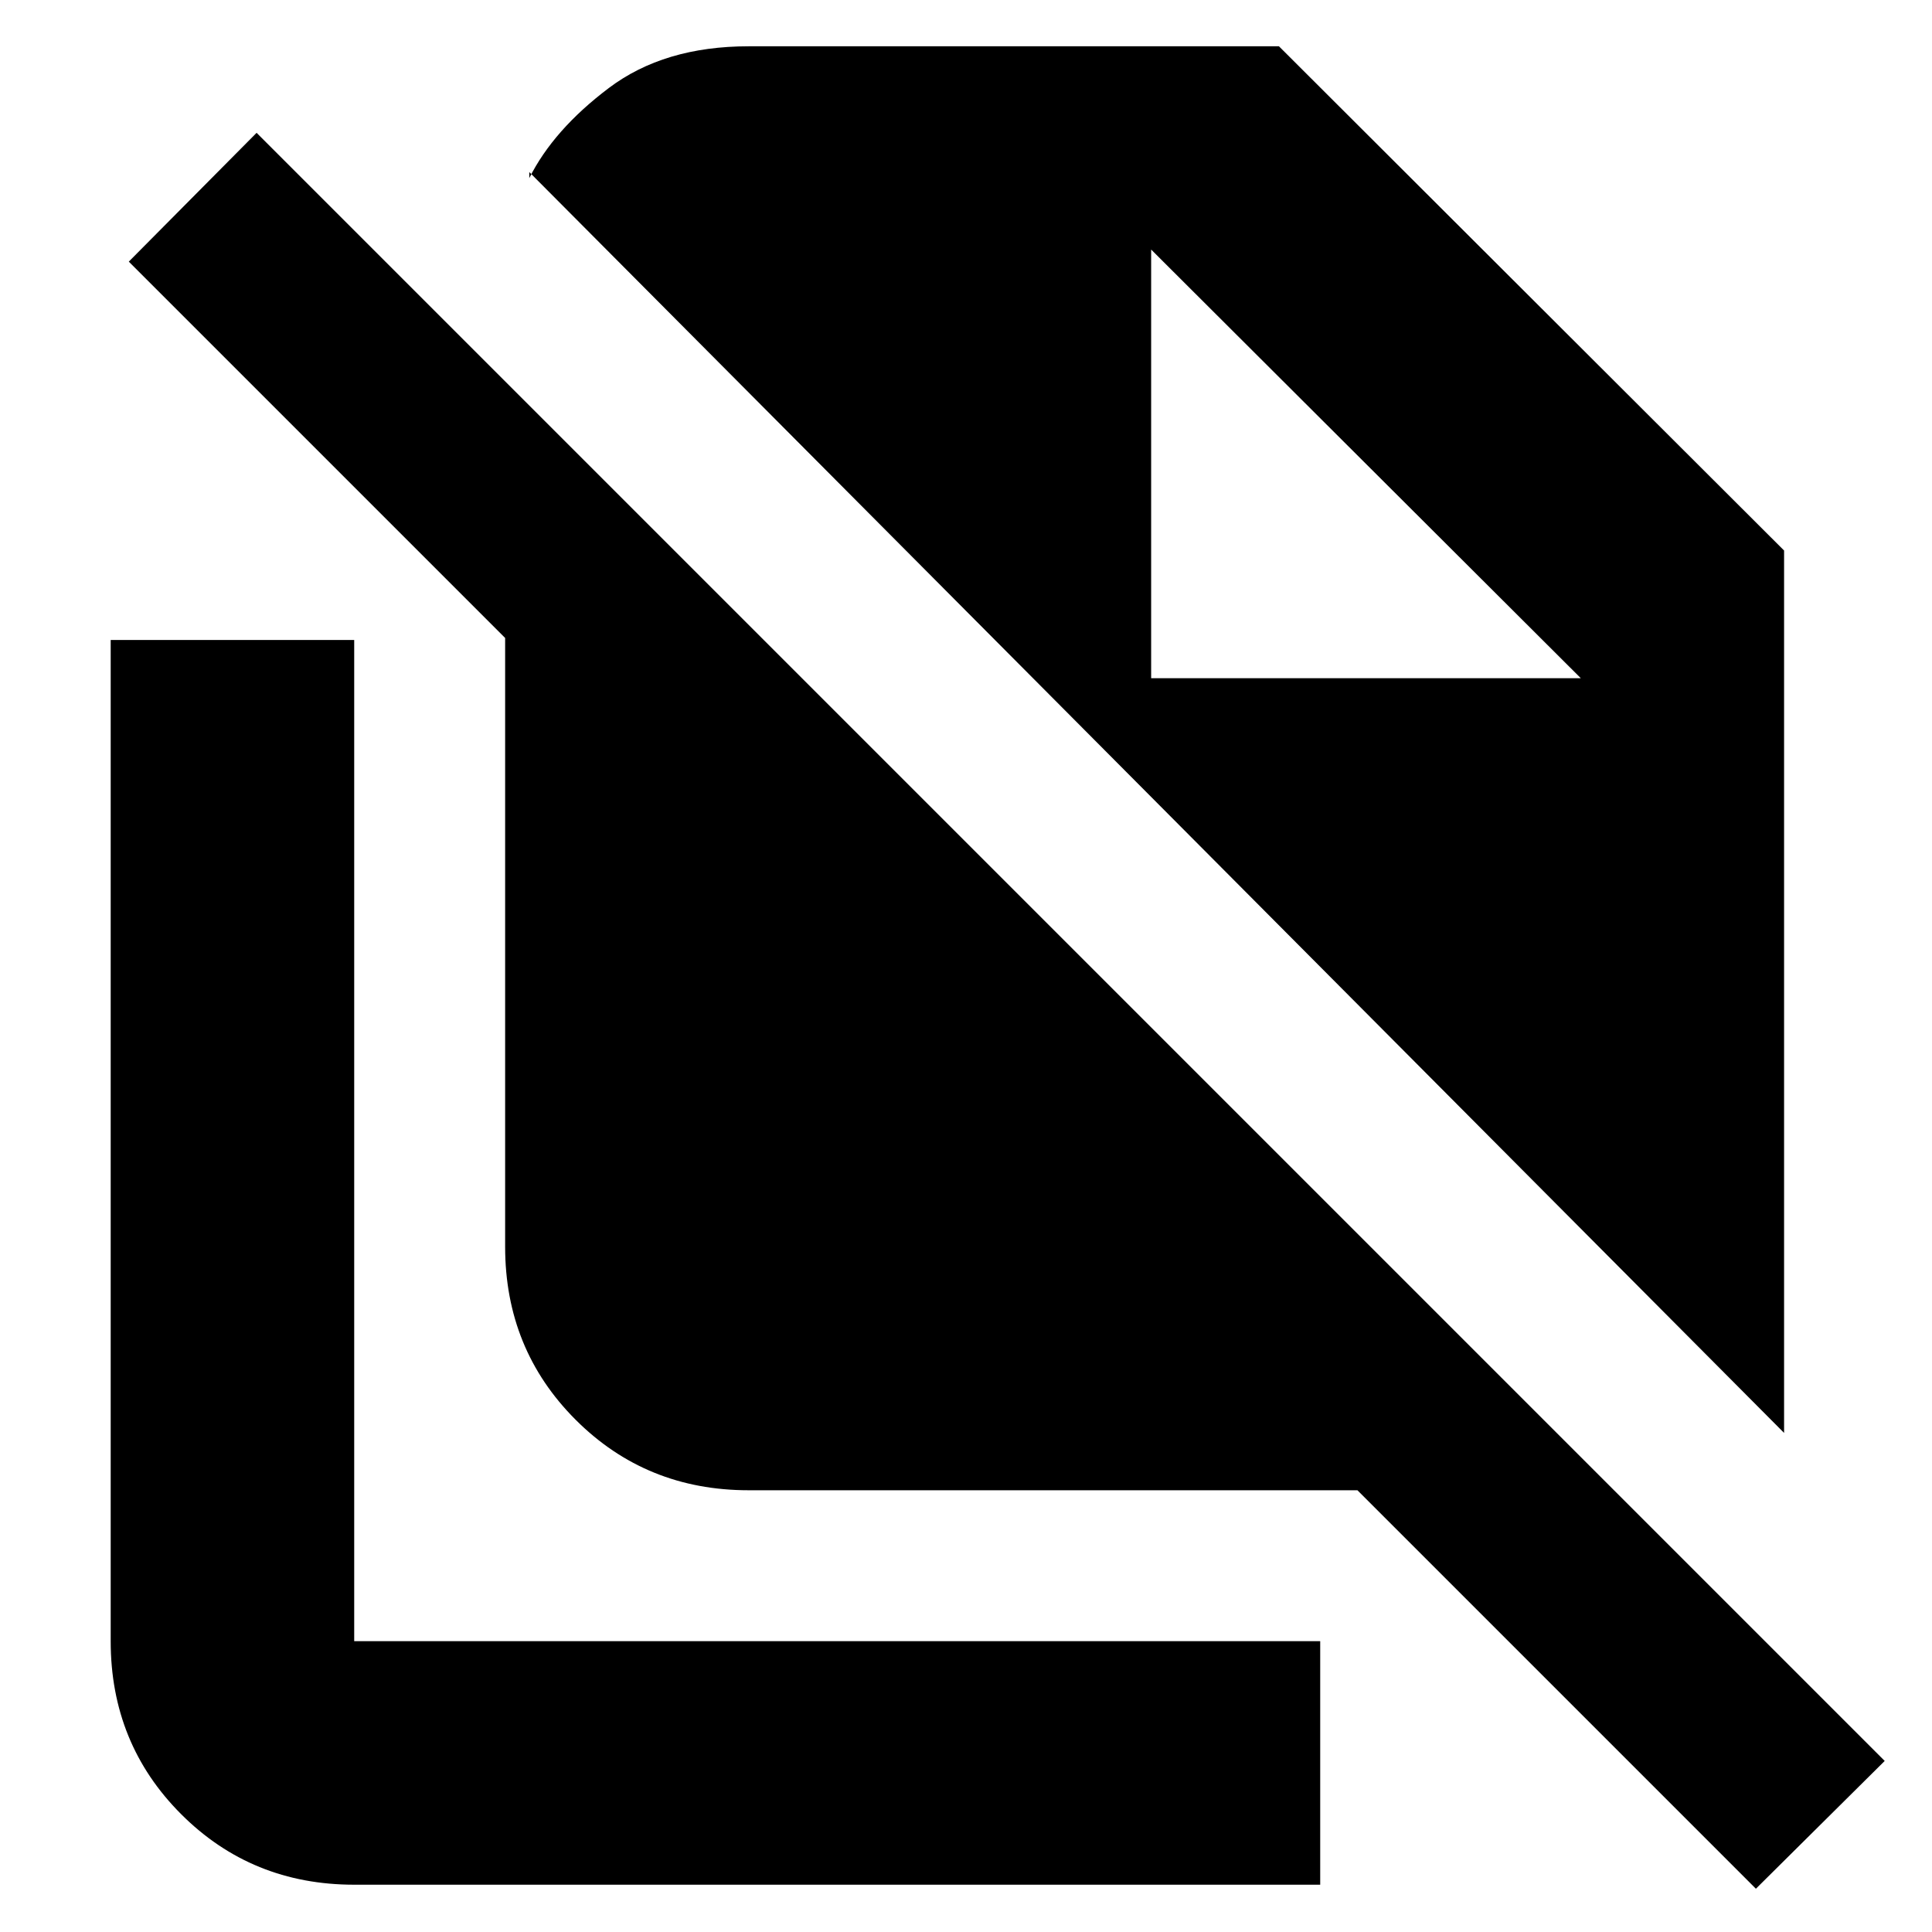 <svg xmlns="http://www.w3.org/2000/svg" height="24" viewBox="0 -960 960 960" width="24"><path d="M886.5-248 263-874.5v3q12-24 39.5-44.75T372-937h263.5l251 250.55V-248Zm-14 226.5-198-198H372q-50.94 0-85.97-35.03T251-340.5V-643L64-830l63.5-64 809 809-64 63.5ZM572-623h213.5L572-836l213.5 213L572-836v213ZM176-23.5q-50.94 0-85.97-35.03T55-144.5V-642h121v497.5h480v121H176Z"/></svg>